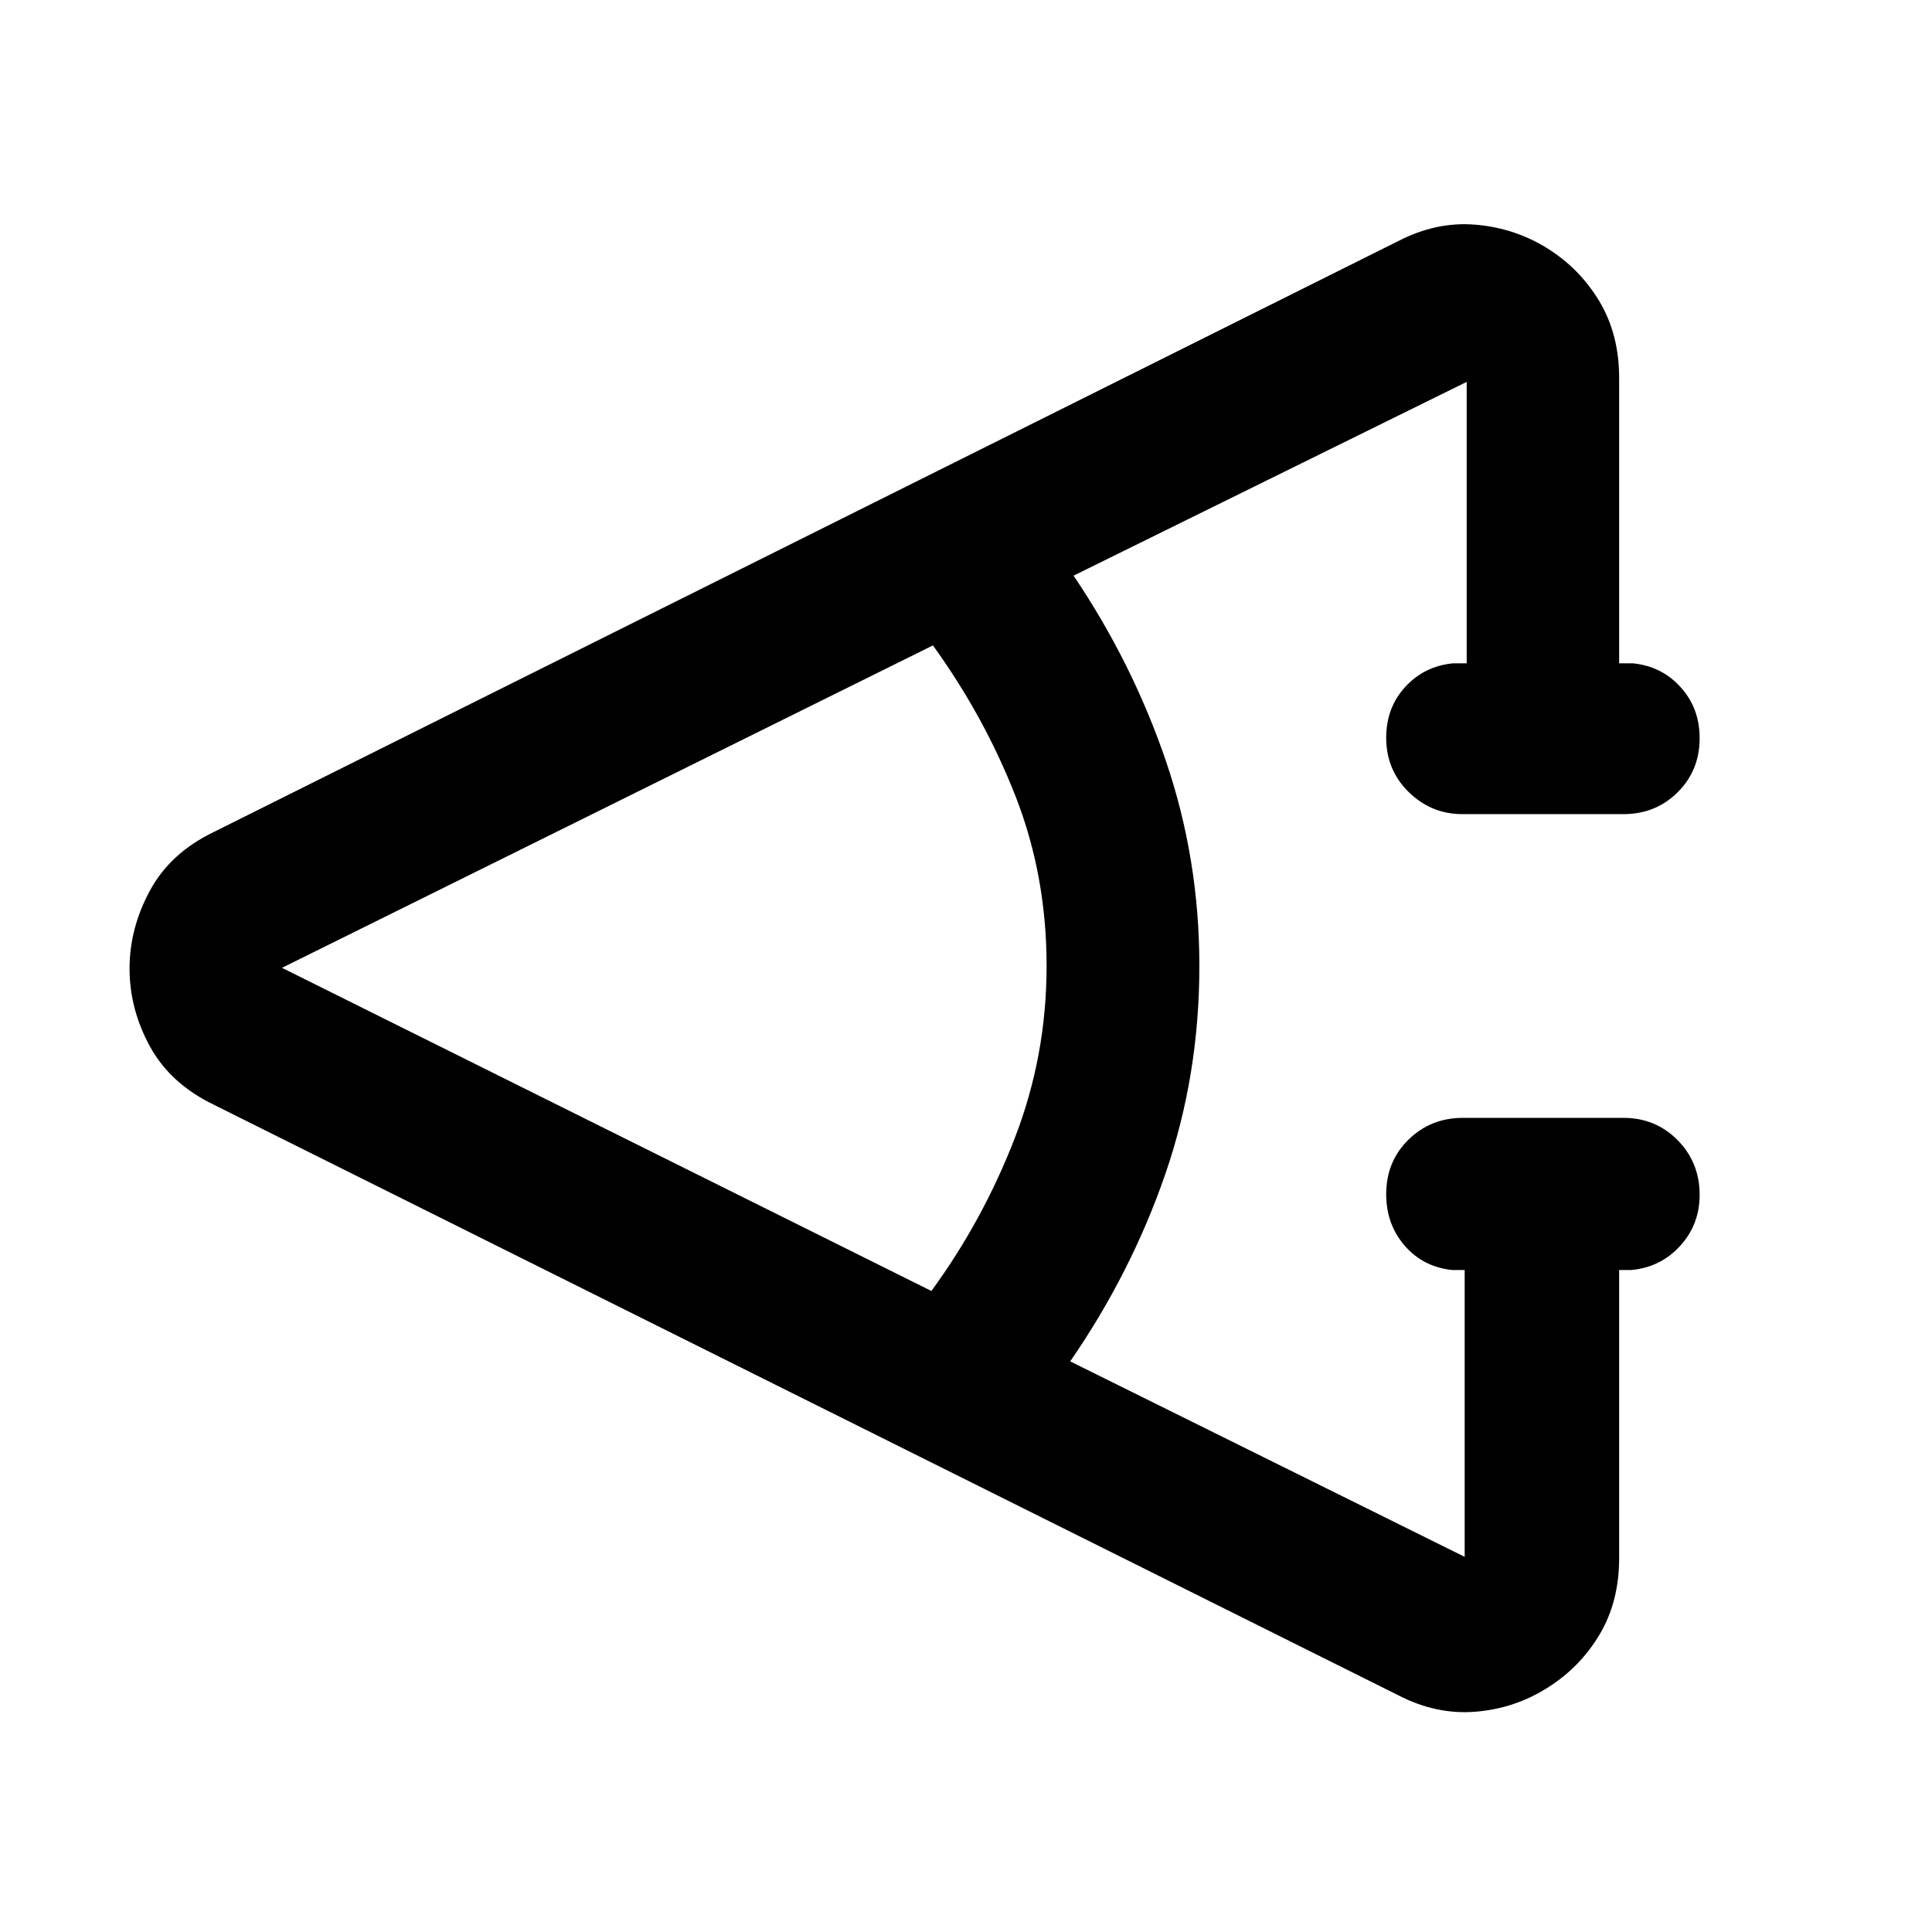 <svg xmlns="http://www.w3.org/2000/svg" height="40" viewBox="0 -960 960 960" width="40"><path d="M694.8-117.63 106.14-411.12q-21.56-10.45-31.67-28.97-10.1-18.52-10.1-38.65 0-19.97 10.1-38.68 10.11-18.72 31.67-29.12L694.8-840.22q18.96-9.79 38.45-8.13 19.49 1.66 35.66 11.78 16.16 10.11 25.9 26.44 9.73 16.33 9.73 37.96v141.76h6.67q14.33 1.35 23.83 11.81 9.5 10.45 9.5 25.38 0 16.05-10.93 26.91-10.94 10.85-26.94 10.85h-80q-15.5 0-26.69-10.97-11.19-10.97-11.19-27.02 0-14.93 9.5-25.27 9.51-10.34 23.83-11.69h6.67v-139.84l-195.34 96.29q29.3 43.43 45.9 92.15 16.61 48.73 16.61 101.81 0 54.33-16.94 103.43-16.94 49.1-47.24 93.03l196.01 97.13v-142.51h-6q-14.54-1.44-23.77-12.06-9.23-10.63-9.23-25.6 0-16.25 11.06-27.11 11.06-10.85 27.06-10.85h79.76q16 0 26.94 11.09 10.93 11.09 10.93 27.14 0 14.77-9.69 25.4-9.7 10.63-24.31 11.99h-6v143.17q0 21.63-9.73 37.96-9.74 16.33-25.9 26.44-16.17 10.28-35.69 11.89-19.52 1.61-38.42-8.17ZM462.81-318.52q25.66-35.15 41.45-76.02 15.79-40.87 15.79-85.46 0-44.88-15.42-84.31-15.41-39.43-41.06-74.99L140.12-479.09l322.69 160.57Z"/></svg>